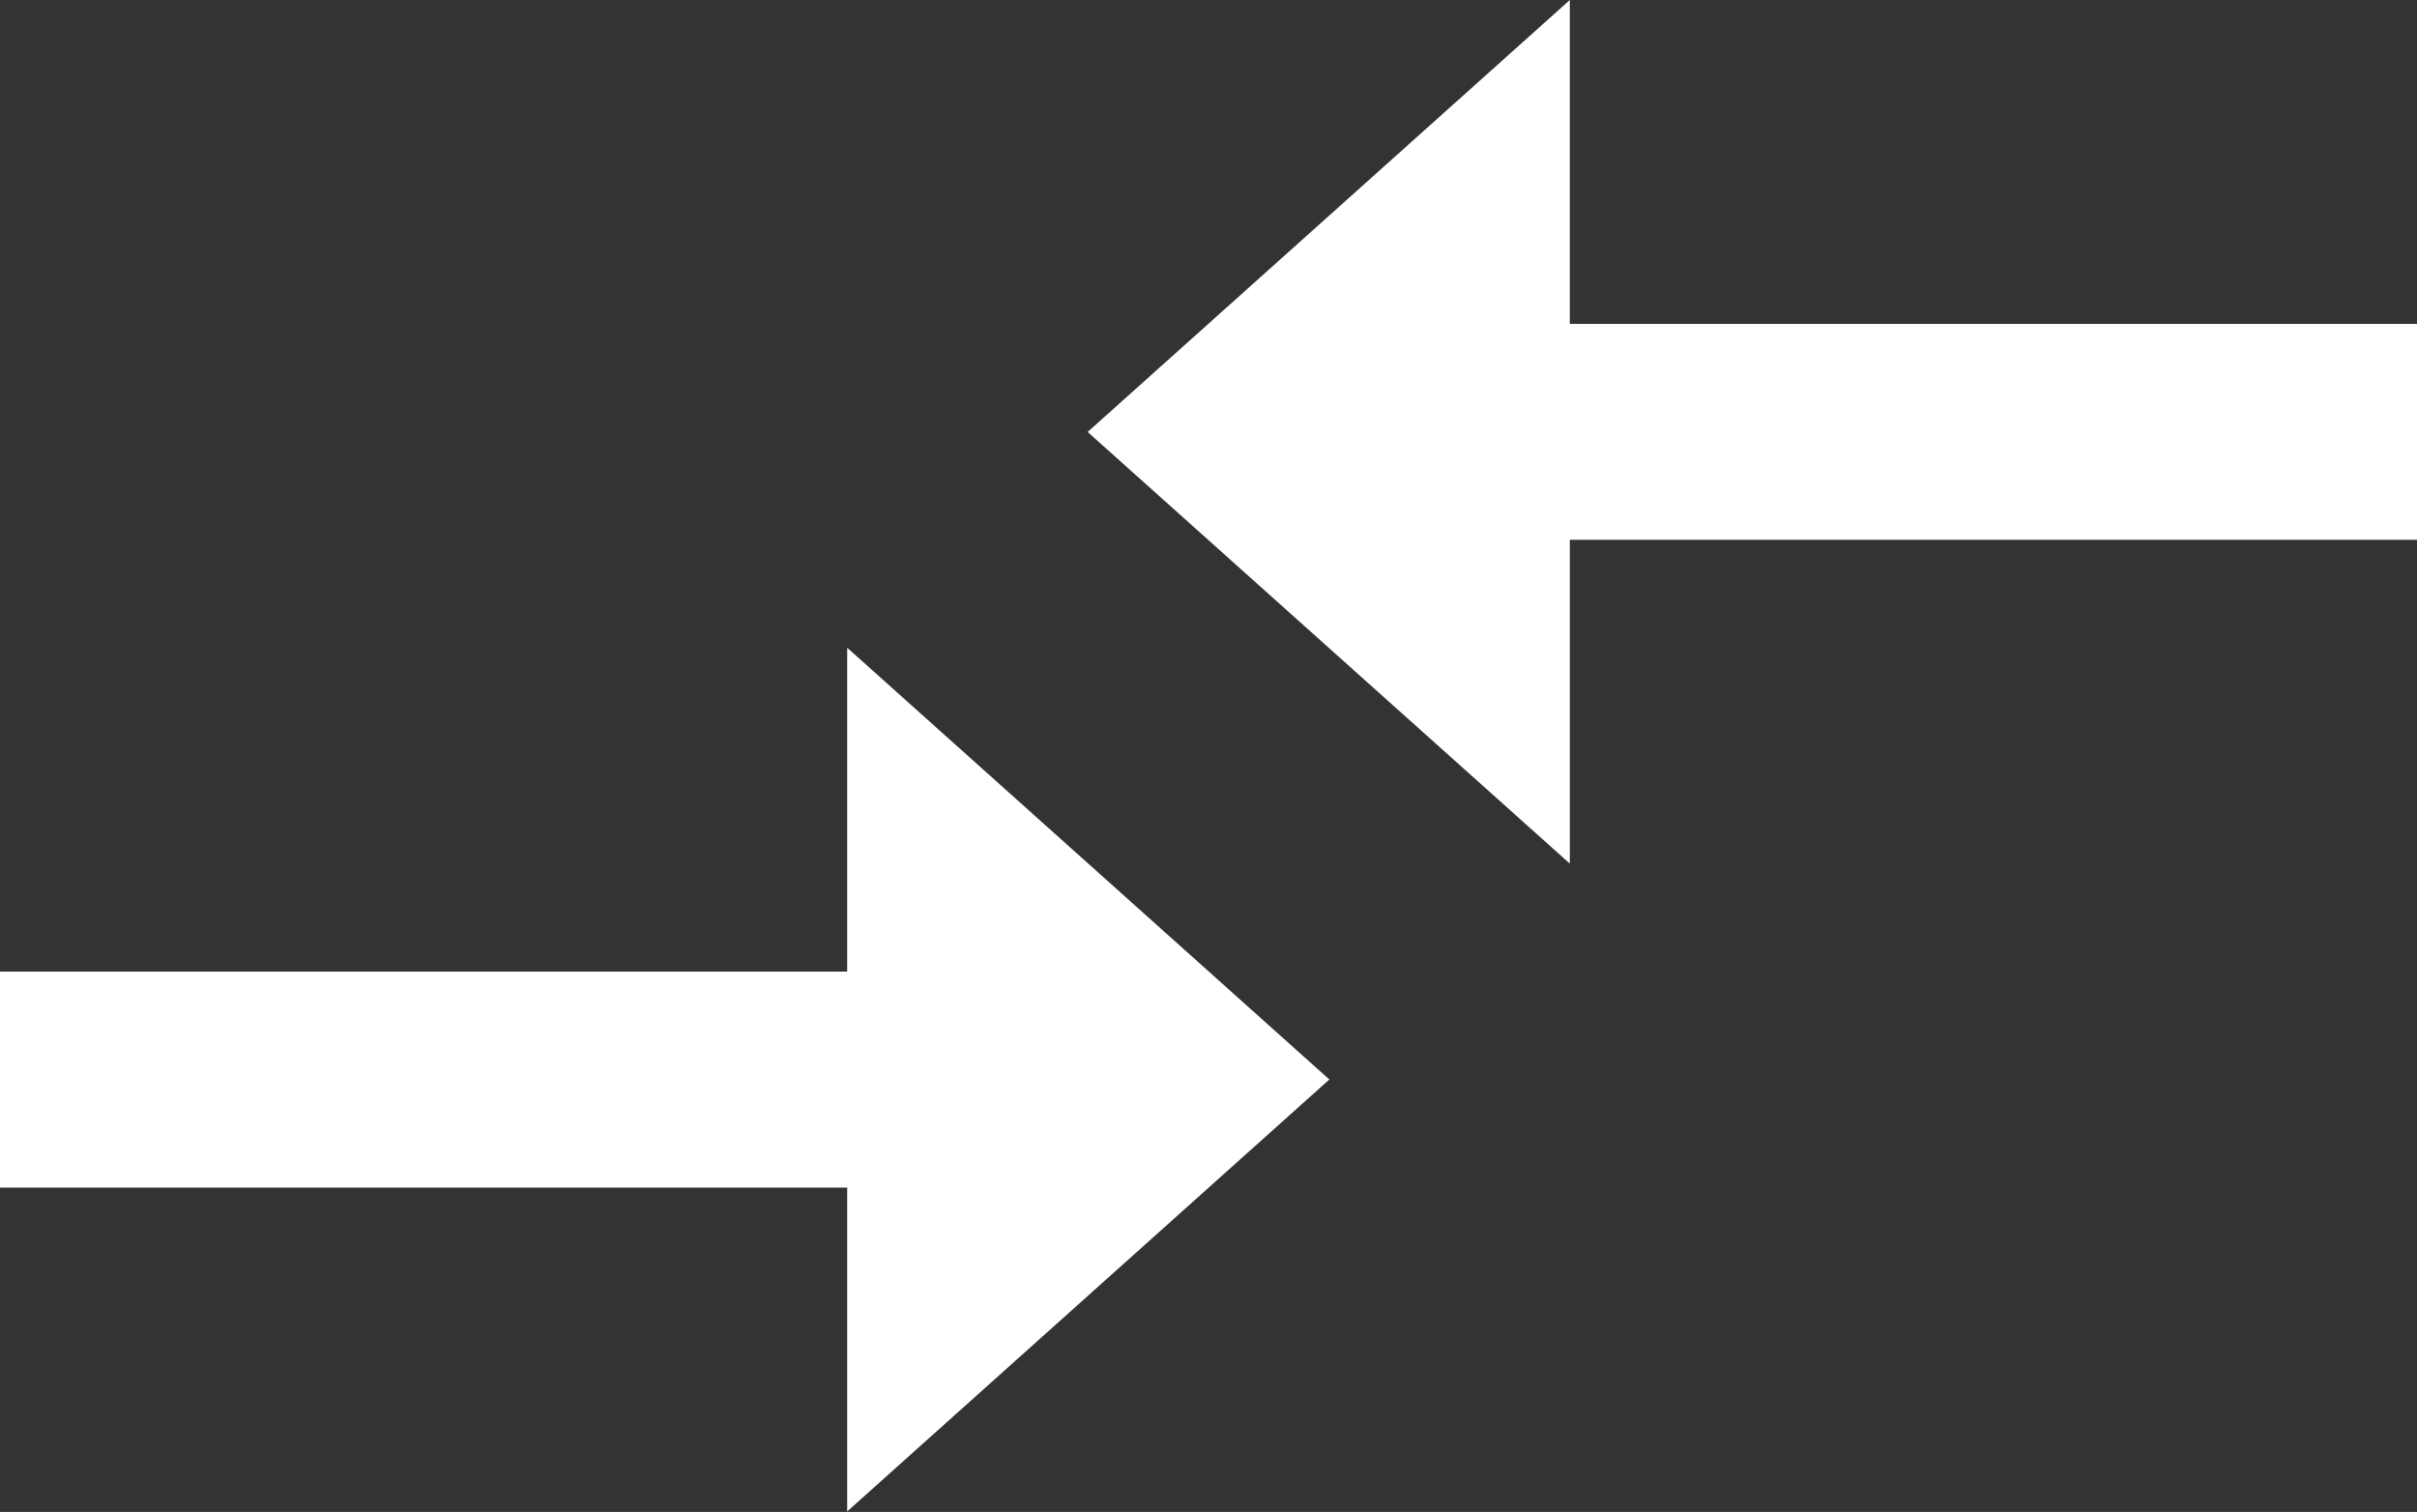 <svg xmlns="http://www.w3.org/2000/svg" width="23.88" height="14.939" viewBox="0 0 23.88 14.939">
  <rect x="0" y="0" width="23.88" height="14.939" fill="#333333" stroke="none"/>
  <path id="Icon_material-compare-arrows" data-name="Icon material-compare-arrows" d="M11.37,17.1H3v2.134h8.37v3.2l4.764-4.268L11.37,13.9v3.2Zm7.14-1.067v-3.2h8.37V10.7H18.51V7.5l-4.764,4.268Z" transform="translate(-3 -7.5)" fill="#fff"/>
</svg>

